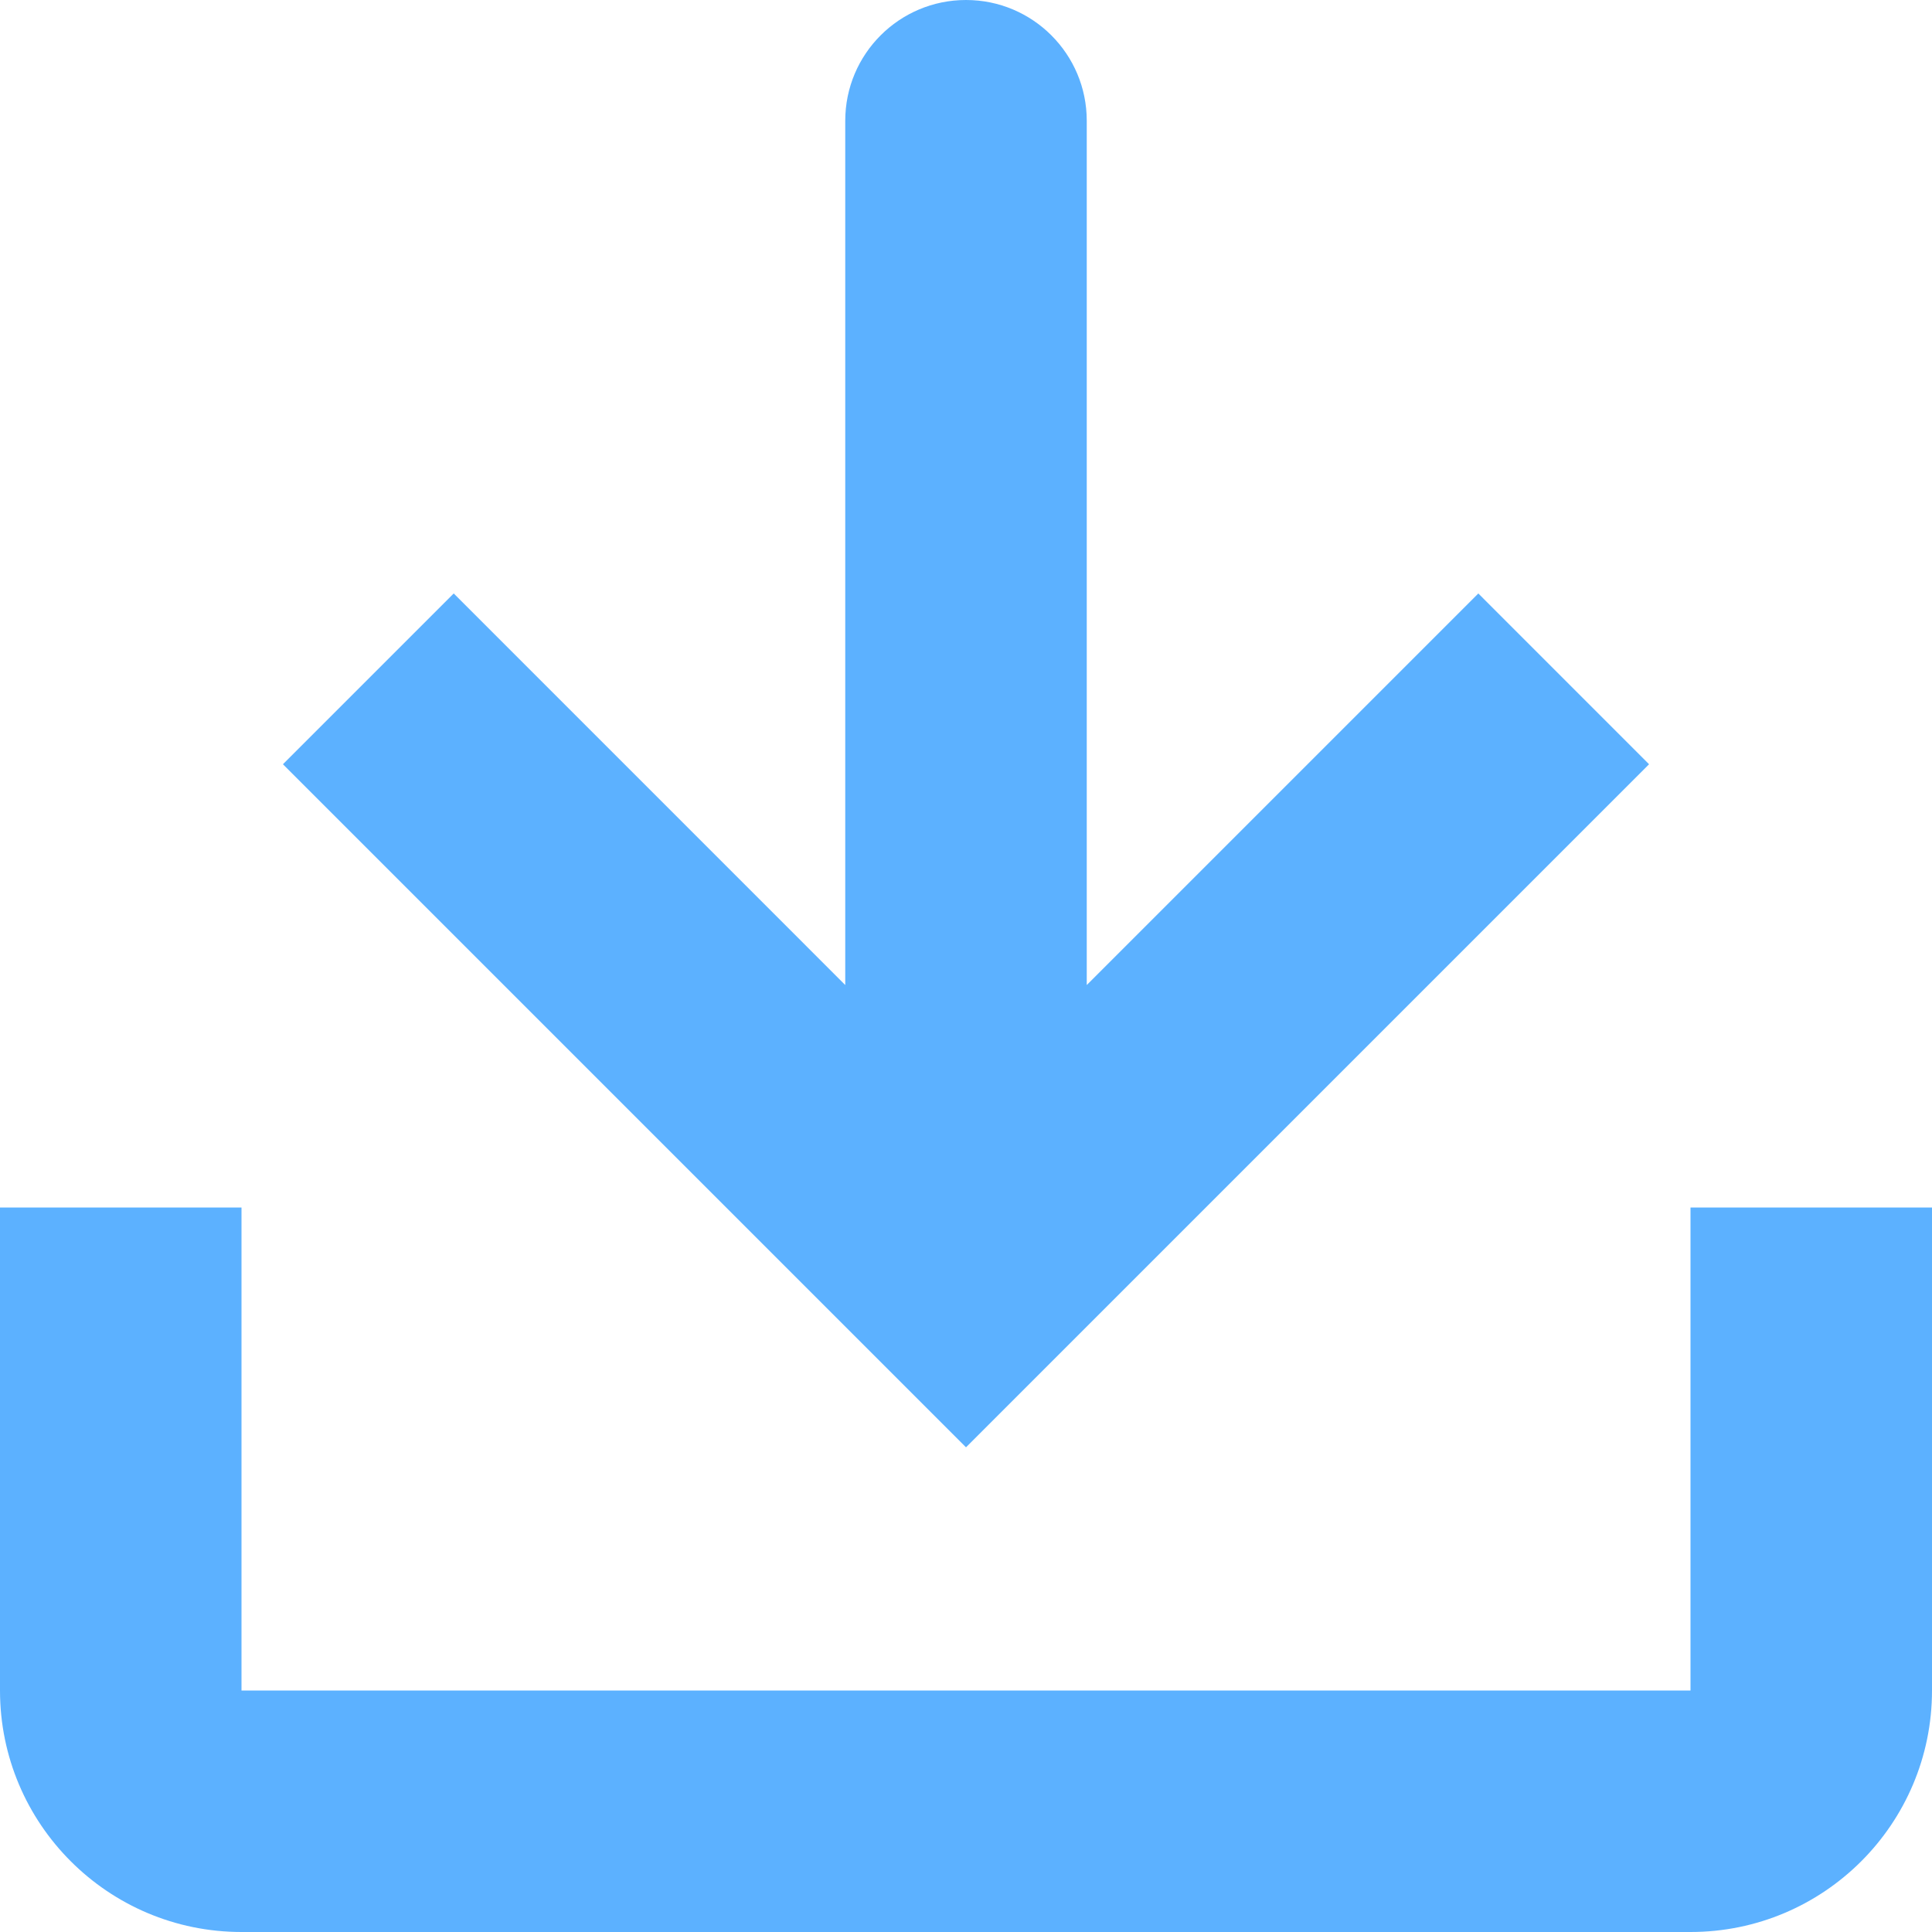 <svg width="40" height="40" viewBox="0 0 40 40" fill="none" xmlns="http://www.w3.org/2000/svg">
<path d="M17.5 2.5C17.5 1.119 18.619 0 20 0C21.381 0 22.5 1.119 22.5 2.5V20.394L30.607 12.287L34.142 15.823L20 29.965L5.858 15.823L9.394 12.287L17.5 20.394V2.5Z" fill="#1890FF" fill-opacity="0.7"/>
<path d="M0 25H5V35H35V25H40V35C40 37.761 37.761 40 35 40H5C2.239 40 0 37.761 0 35V25Z" fill="#1890FF" fill-opacity="0.7"/>
</svg>

